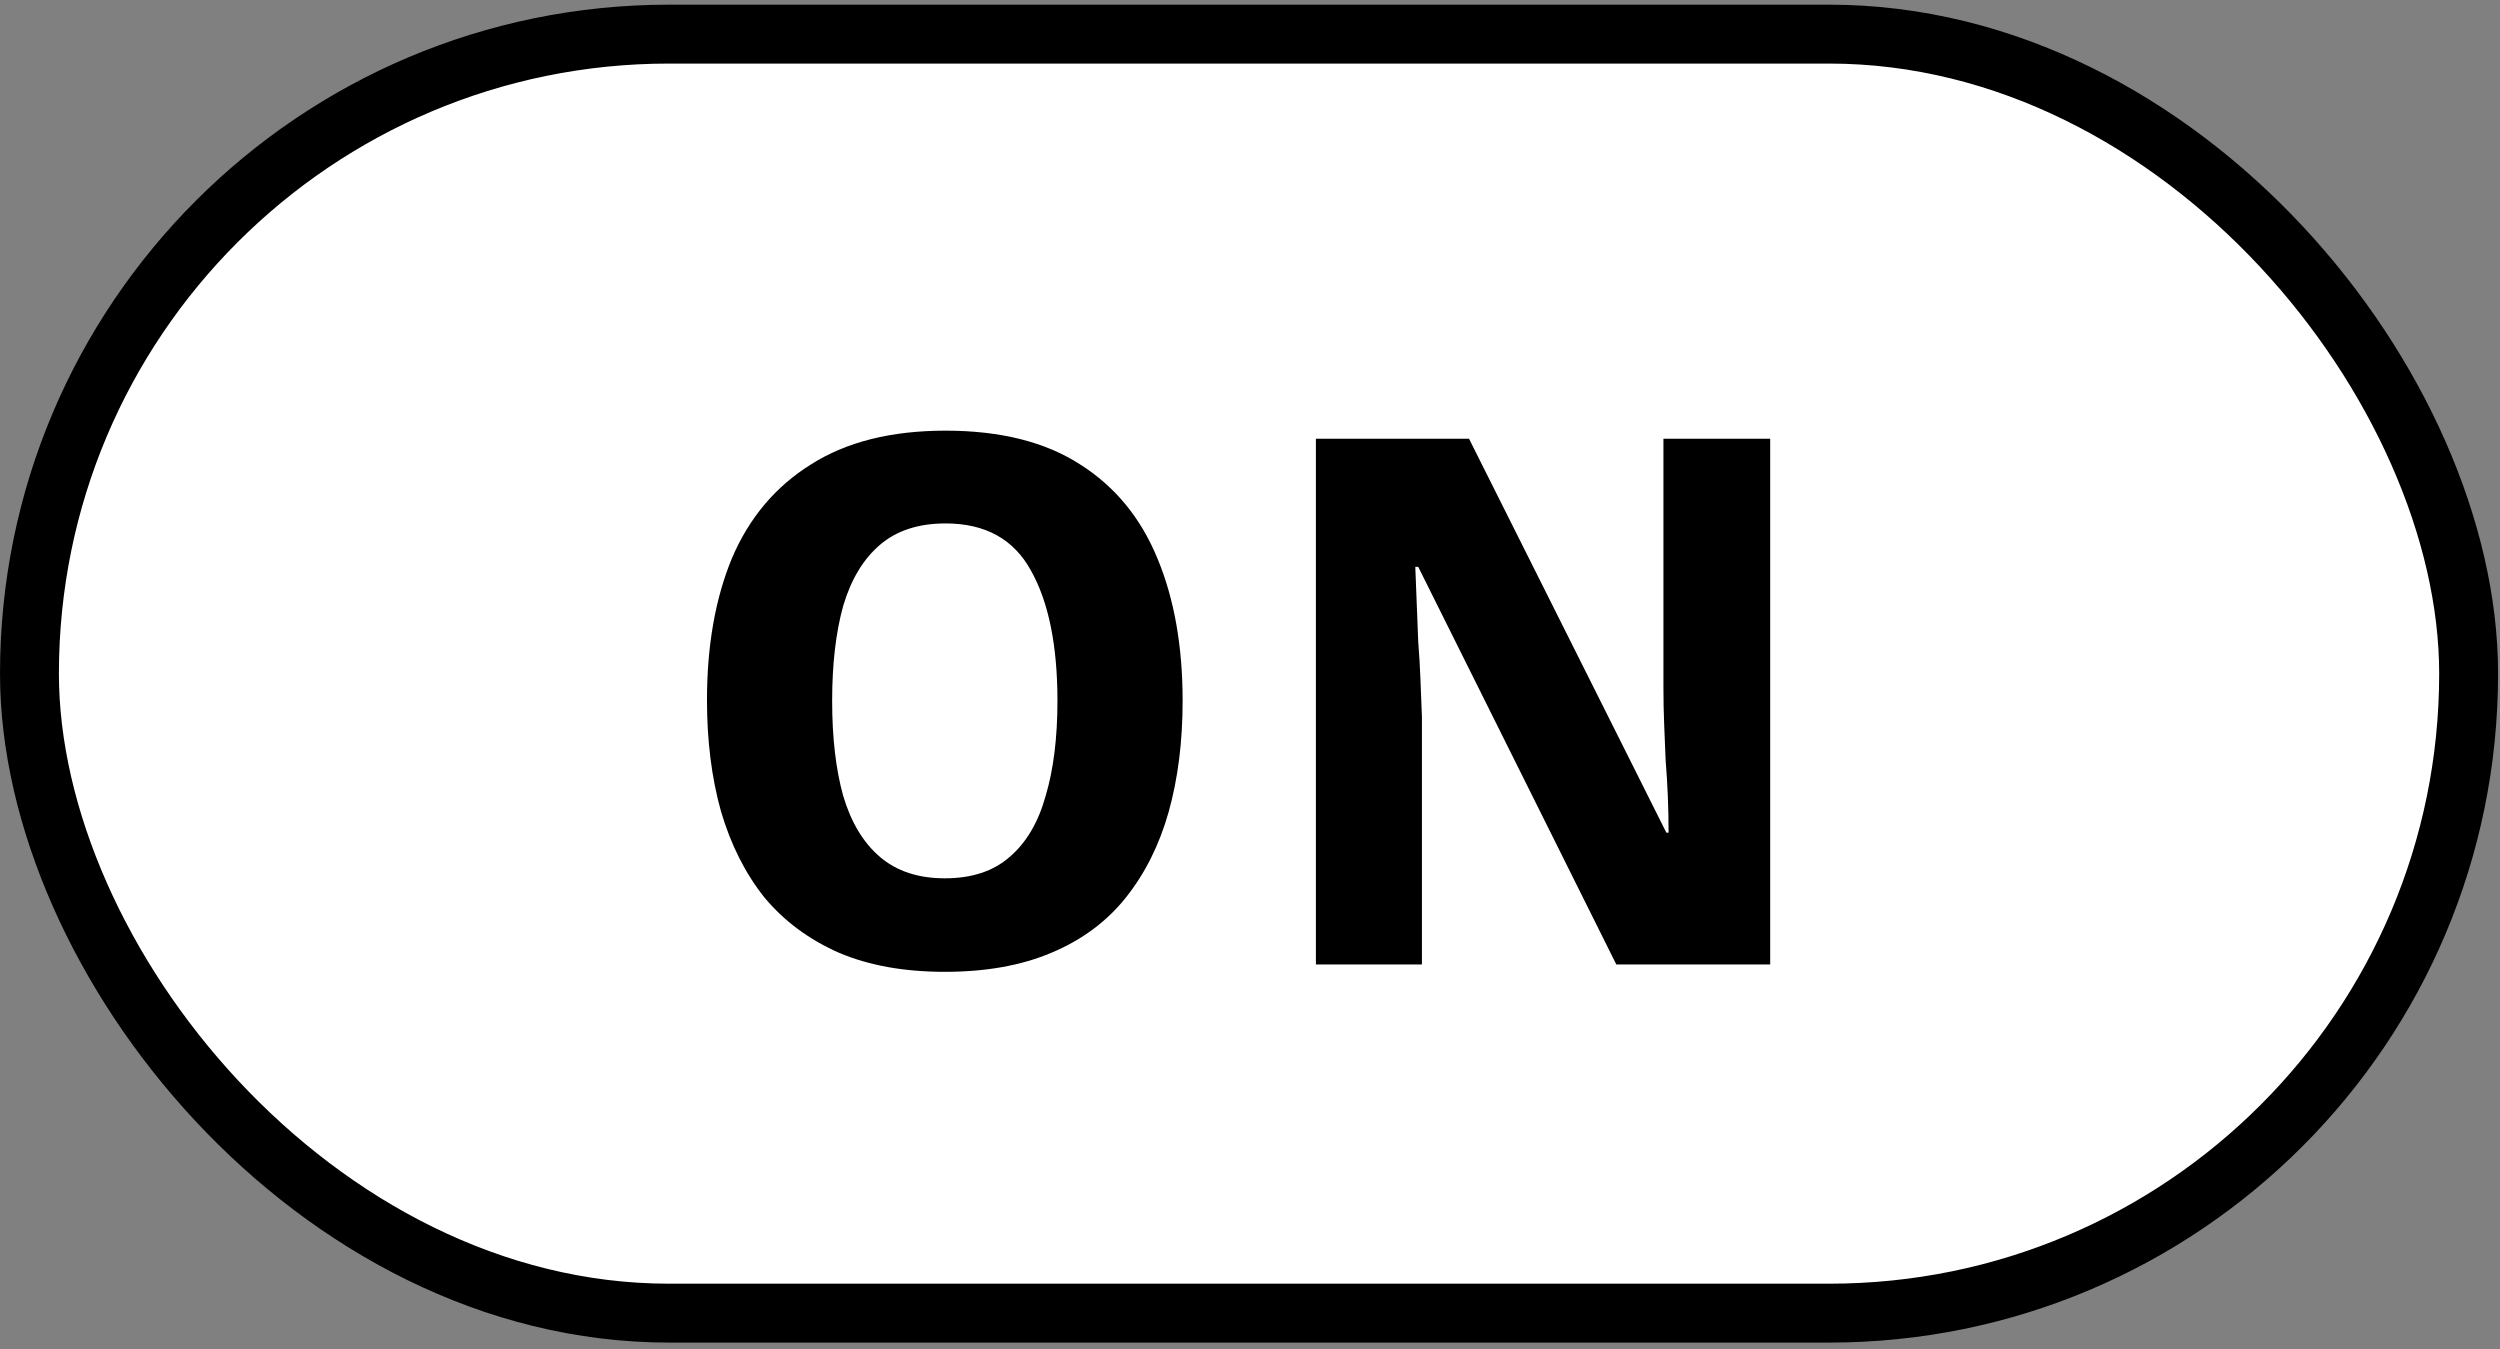 <svg width="202" height="109" viewBox="0 0 202 109" fill="none" xmlns="http://www.w3.org/2000/svg">
<rect x="0" y="0" width="202" height="109" fill="#808080" stroke="none"/>
<rect x="2.38" y="2.757" width="197.085" height="103.345" rx="51.672" fill="white"/>
<path d="M95.556 56.631C95.556 59.923 95.179 62.917 94.425 65.614C93.672 68.271 92.522 70.572 90.975 72.515C89.428 74.458 87.425 75.946 84.966 76.977C82.547 78.008 79.672 78.524 76.34 78.524C73.048 78.524 70.193 78.008 67.773 76.977C65.354 75.906 63.351 74.419 61.765 72.515C60.218 70.572 59.048 68.251 58.255 65.555C57.501 62.858 57.124 59.863 57.124 56.571C57.124 52.169 57.799 48.342 59.147 45.09C60.535 41.837 62.657 39.319 65.513 37.534C68.368 35.71 71.997 34.797 76.4 34.797C80.842 34.797 84.471 35.71 87.287 37.534C90.103 39.319 92.185 41.857 93.533 45.149C94.882 48.401 95.556 52.228 95.556 56.631ZM67.238 56.631C67.238 59.605 67.535 62.163 68.13 64.305C68.765 66.447 69.756 68.093 71.105 69.243C72.453 70.393 74.198 70.968 76.34 70.968C78.522 70.968 80.267 70.393 81.575 69.243C82.924 68.093 83.895 66.447 84.49 64.305C85.125 62.163 85.442 59.605 85.442 56.631C85.442 52.149 84.728 48.639 83.301 46.101C81.912 43.563 79.612 42.293 76.4 42.293C74.218 42.293 72.453 42.868 71.105 44.019C69.756 45.169 68.765 46.815 68.13 48.956C67.535 51.098 67.238 53.656 67.238 56.631ZM143.031 77.929H130.598L114.594 45.803H114.356C114.396 46.795 114.436 47.806 114.475 48.837C114.515 49.829 114.555 50.84 114.594 51.871C114.674 52.863 114.733 53.874 114.773 54.906C114.813 55.897 114.852 56.908 114.892 57.94V77.929H106.325V35.452H118.699L134.643 67.28H134.821C134.821 66.288 134.802 65.317 134.762 64.365C134.722 63.373 134.663 62.401 134.584 61.45C134.544 60.458 134.504 59.486 134.465 58.535C134.425 57.543 134.405 56.551 134.405 55.56V35.452H143.031V77.929Z" fill="black"/>
<rect x="2.38" y="2.757" width="197.085" height="103.345" rx="51.672" stroke="black" stroke-width="4.759"/>
</svg>
